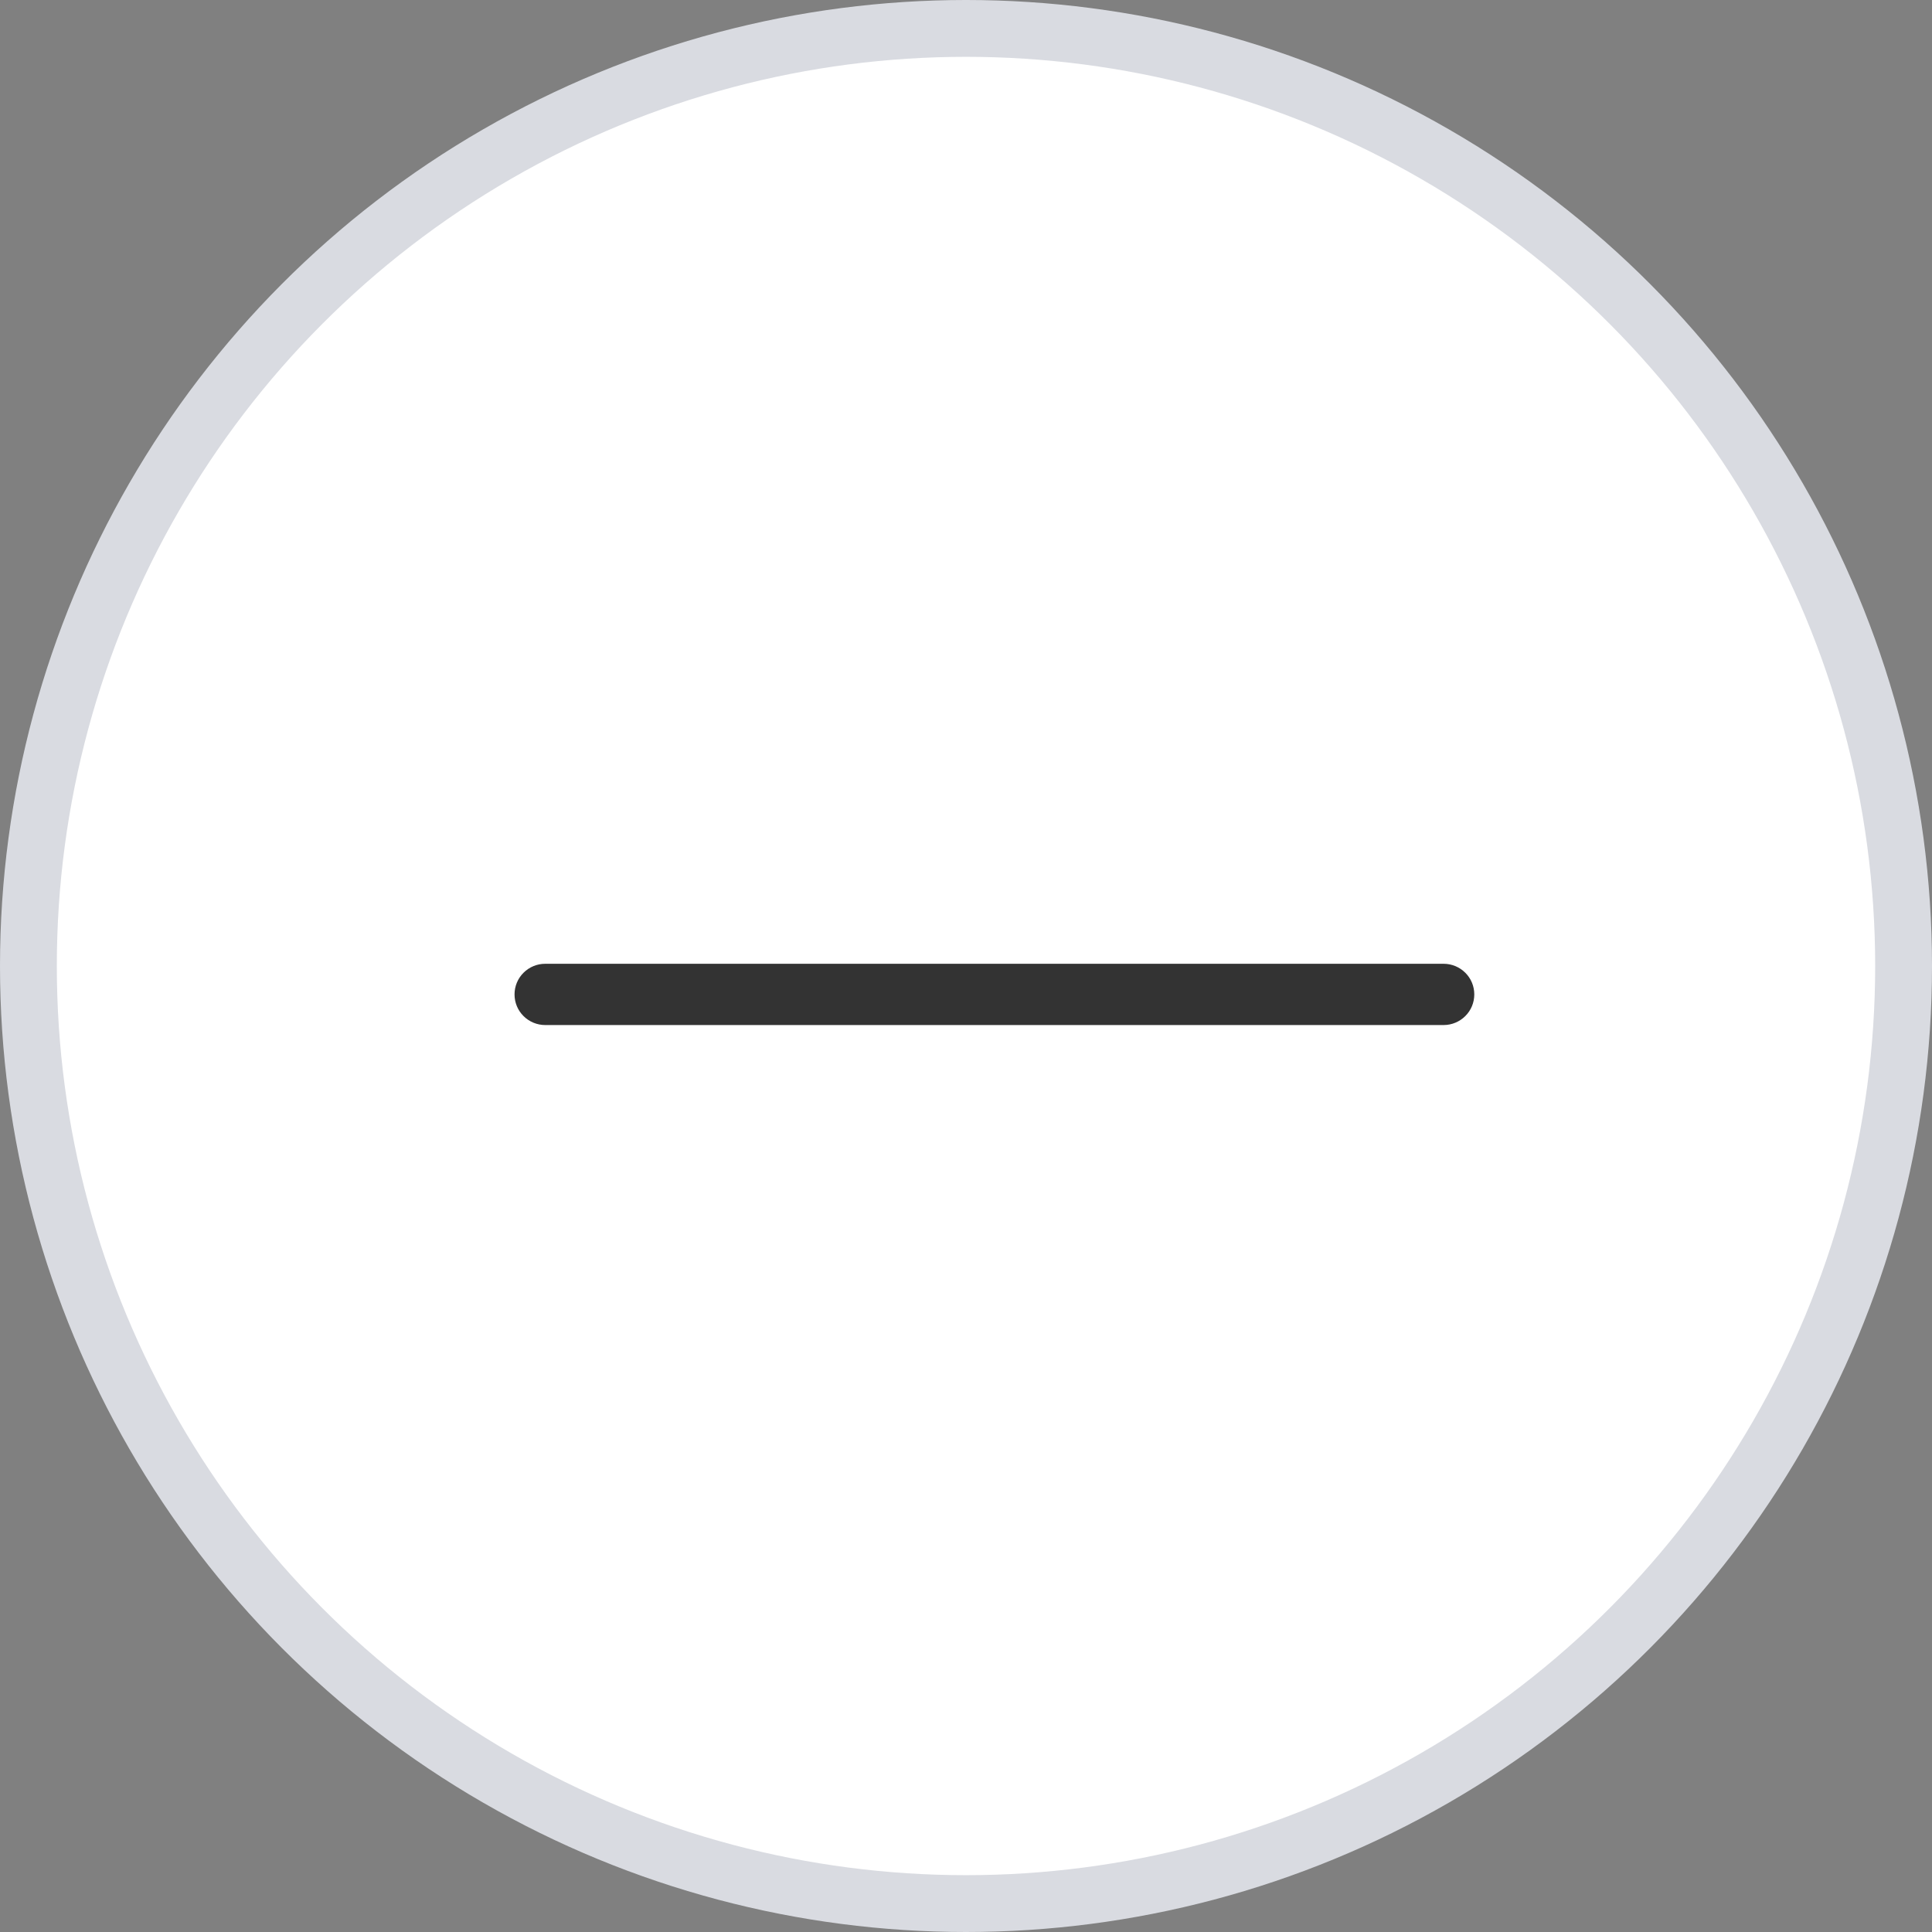 <svg width="34" height="34" viewBox="0 0 34 34" fill="none" xmlns="http://www.w3.org/2000/svg">
<rect x="0" y="0" width="34" height="34" fill="#808080" stroke="none"/>
<circle cx="17" cy="17" r="16.5" fill="white" stroke="#D9DBE1"/>
<path d="M25.945 17.5C25.945 17.643 25.889 17.78 25.787 17.881C25.686 17.982 25.549 18.039 25.406 18.039H9.594C9.451 18.039 9.314 17.982 9.213 17.881C9.111 17.78 9.055 17.643 9.055 17.5C9.055 17.357 9.111 17.22 9.213 17.119C9.314 17.018 9.451 16.961 9.594 16.961H25.406C25.549 16.961 25.686 17.018 25.787 17.119C25.889 17.22 25.945 17.357 25.945 17.5Z" fill="#333333"/>
</svg>
